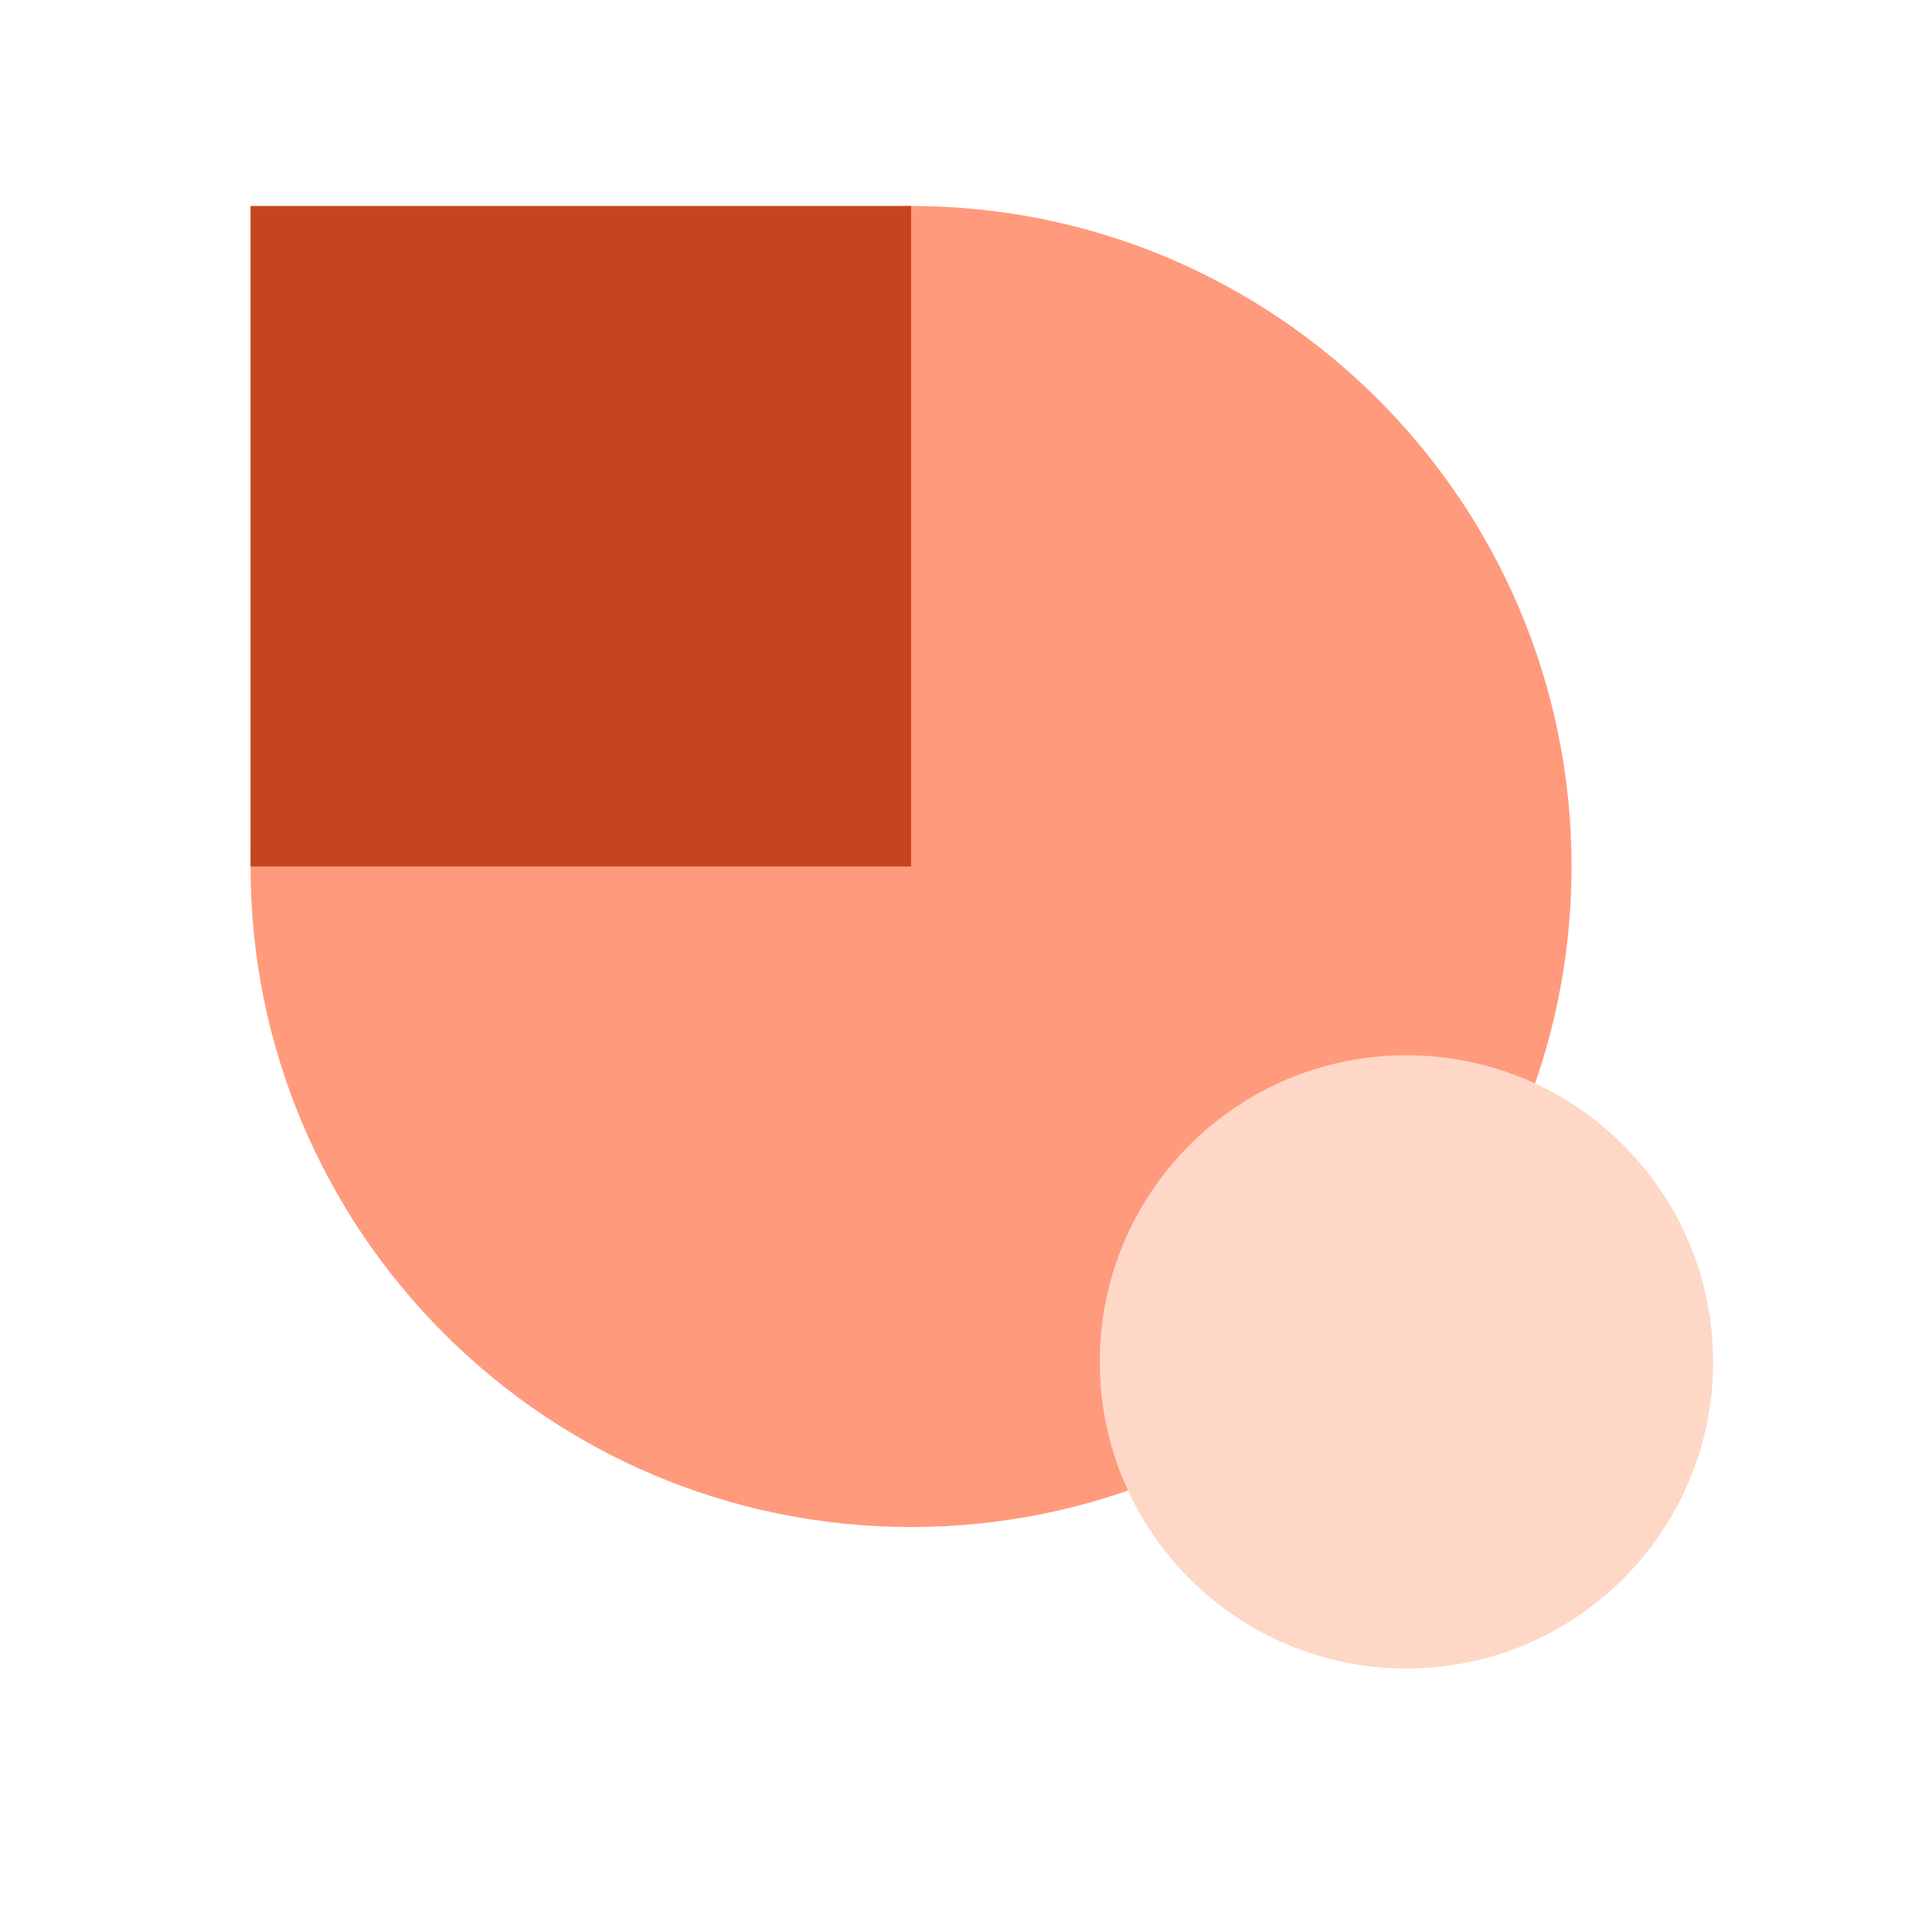 <svg width="21" height="21" viewBox="0 0 21 21" fill="none" xmlns="http://www.w3.org/2000/svg">
<path d="M9.903 16.598C13.868 16.598 17.082 13.383 17.082 9.418C17.082 5.453 13.868 2.239 9.903 2.239C5.938 2.239 2.723 5.453 2.723 9.418C2.723 13.383 5.938 16.598 9.903 16.598Z" fill="#FF9A7D"/>
<path d="M15.287 18.136C17.128 18.136 18.621 16.644 18.621 14.803C18.621 12.962 17.128 11.47 15.287 11.47C13.446 11.47 11.954 12.962 11.954 14.803C11.954 16.644 13.446 18.136 15.287 18.136Z" fill="#FED7C7"/>
<path d="M9.903 2.239H2.723V9.418H9.903V2.239Z" fill="#C5461E"/>
</svg>
